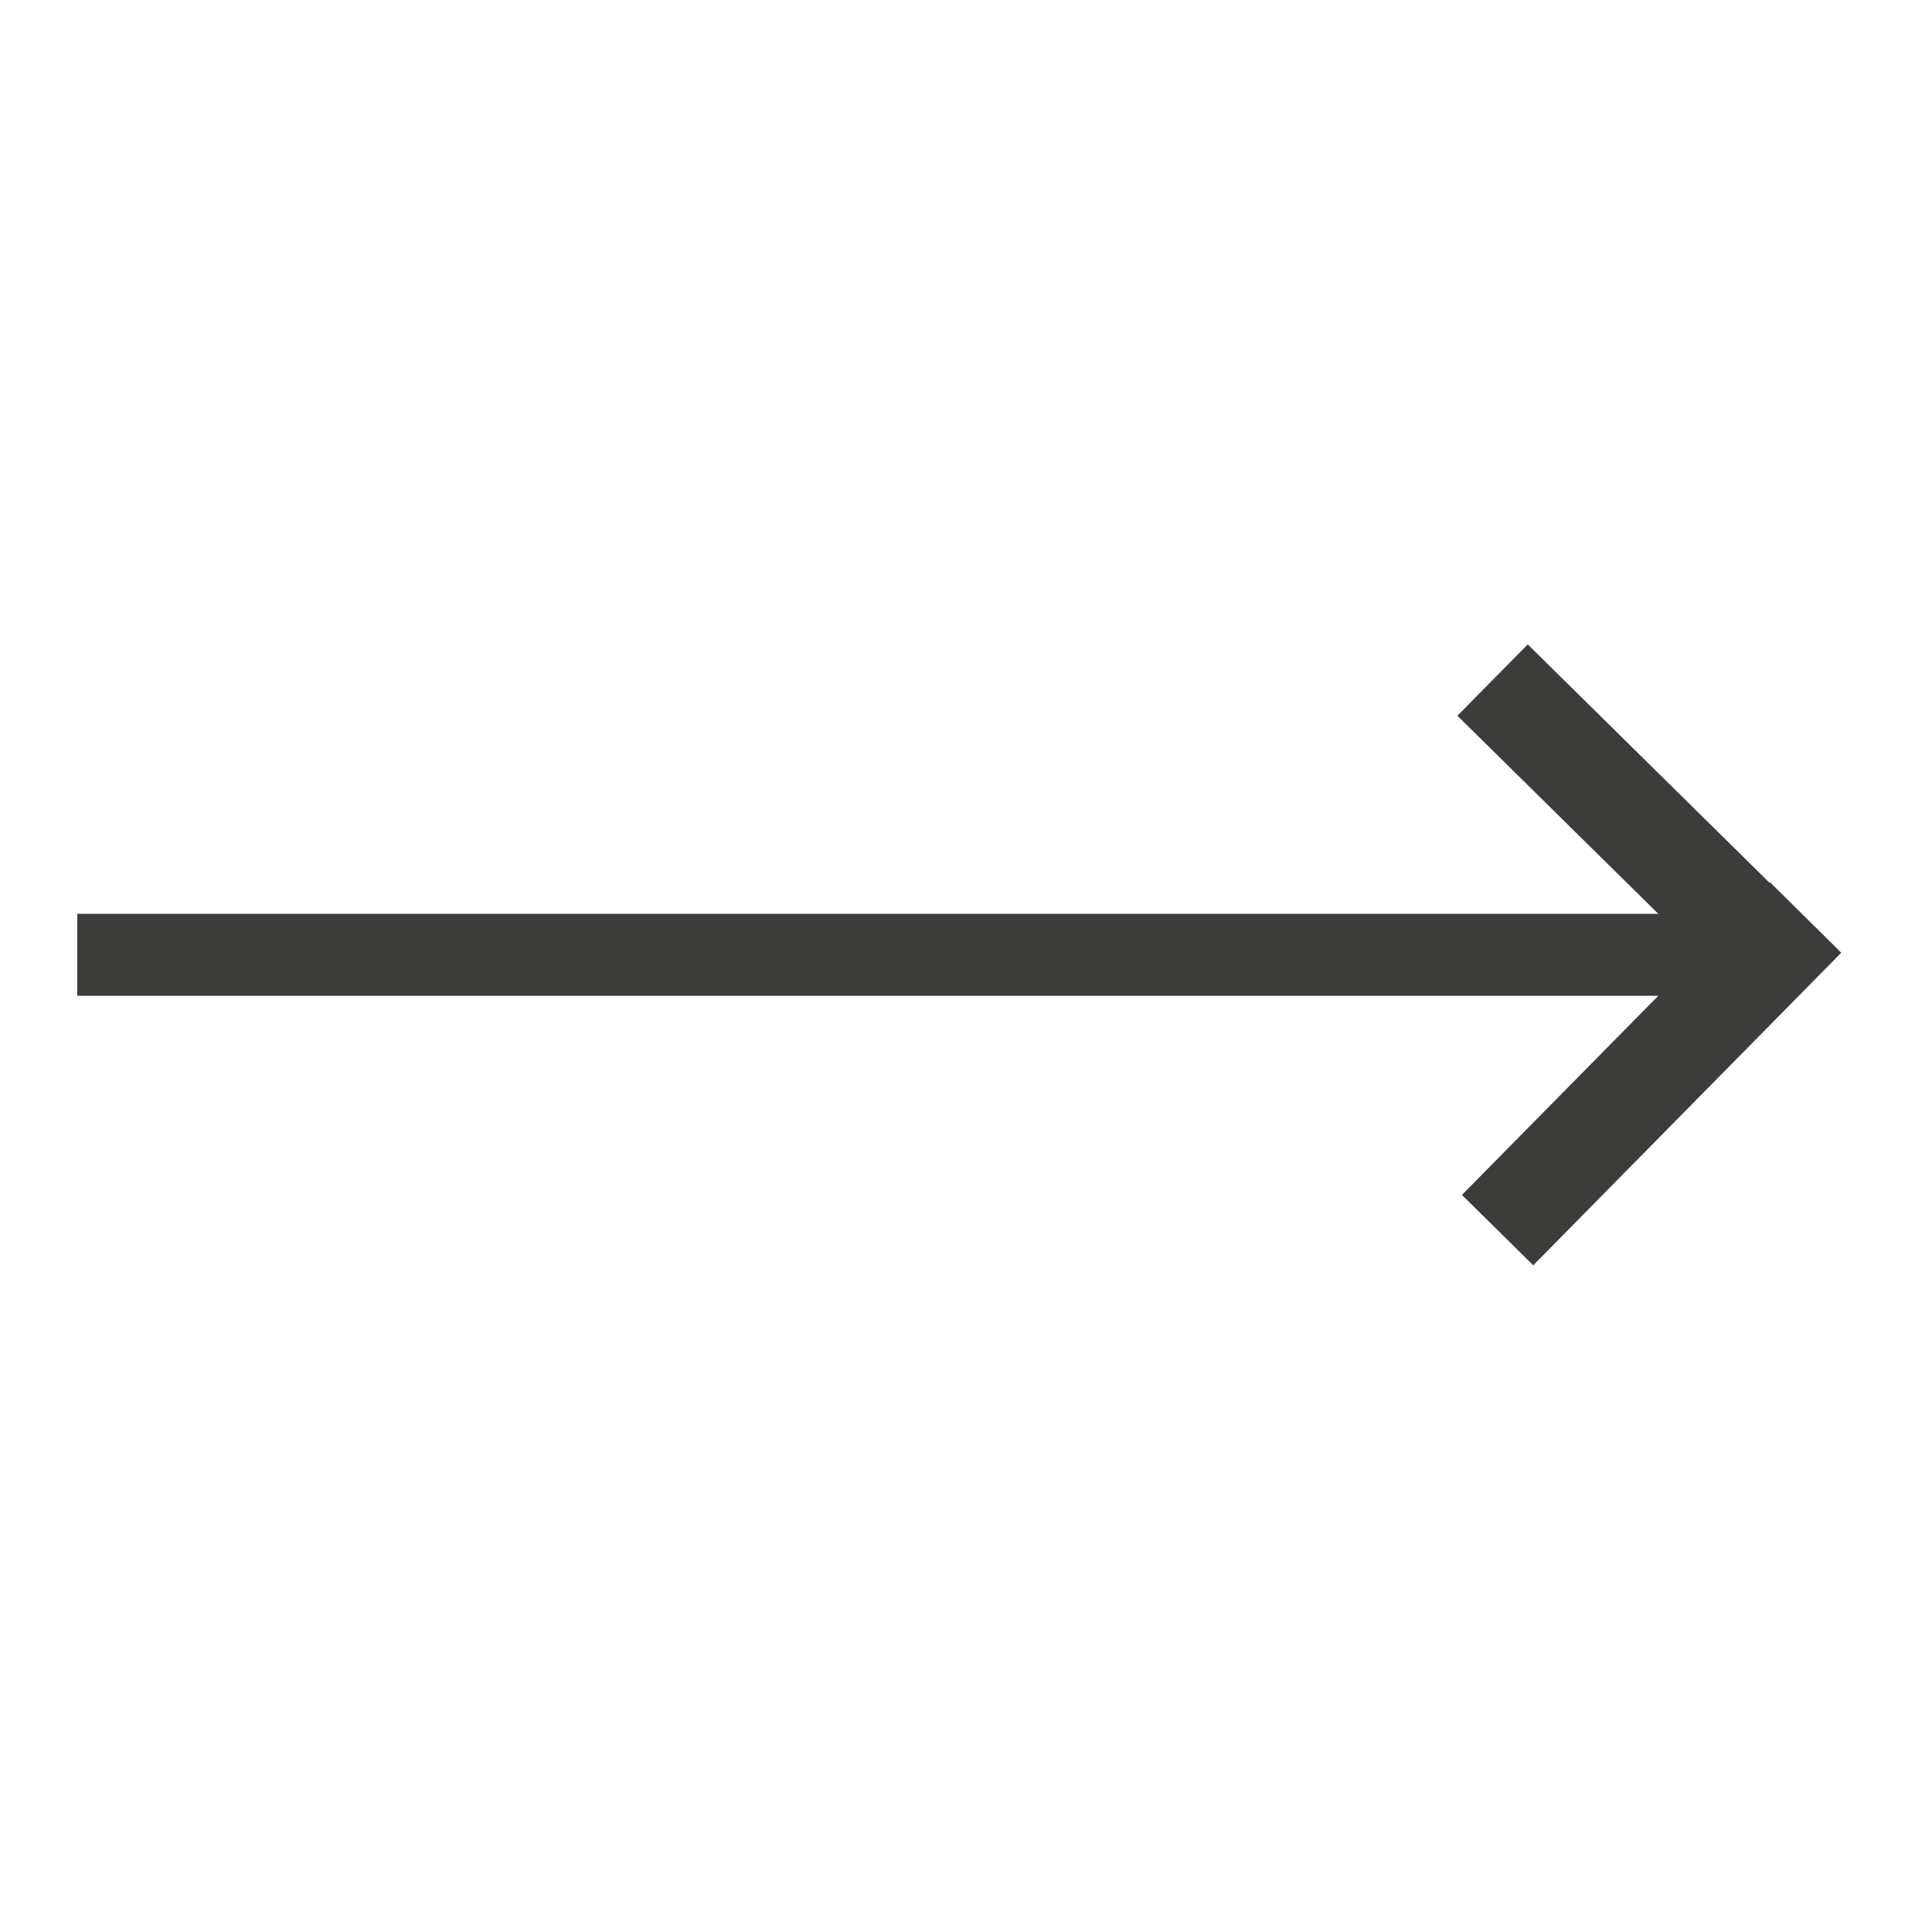 <?xml version="1.0" encoding="utf-8"?>
<!-- Generator: Adobe Illustrator 12.0.0, SVG Export Plug-In . SVG Version: 6.00 Build 51448)  -->
<!DOCTYPE svg PUBLIC "-//W3C//DTD SVG 1.1//EN" "http://www.w3.org/Graphics/SVG/1.1/DTD/svg11.dtd">
<svg  version="1.1" id="Laag_1" xmlns="http://www.w3.org/2000/svg" xmlns:xlink="http://www.w3.org/1999/xlink" width="56.7" height="56.7" viewBox="0 0 56.7 56.7"
	 overflow="visible" enable-background="new 0 0 56.7 56.7" xml:space="preserve">
<g id="XMLID_1_">
	<rect id="XMLID_5_" x="2.268" y="26.818" fill="#3C3C3B" width="50.457" height="2.406"/>
</g>
<g>
	<g id="XMLID_6_">
		
			<rect id="XMLID_7_" x="41.955" y="23.001" transform="matrix(-0.712 -0.702 0.702 -0.712 65.671 75.88)" fill="#3C3C3B" width="12.885" height="2.941"/>
	</g>
	<g id="XMLID_3_">
		<polygon id="XMLID_4_" fill="#3C3C3B" points="42.905,35.068 51.95,25.895 54.037,27.961 44.997,37.134 		"/>
	</g>
</g>
</svg>
